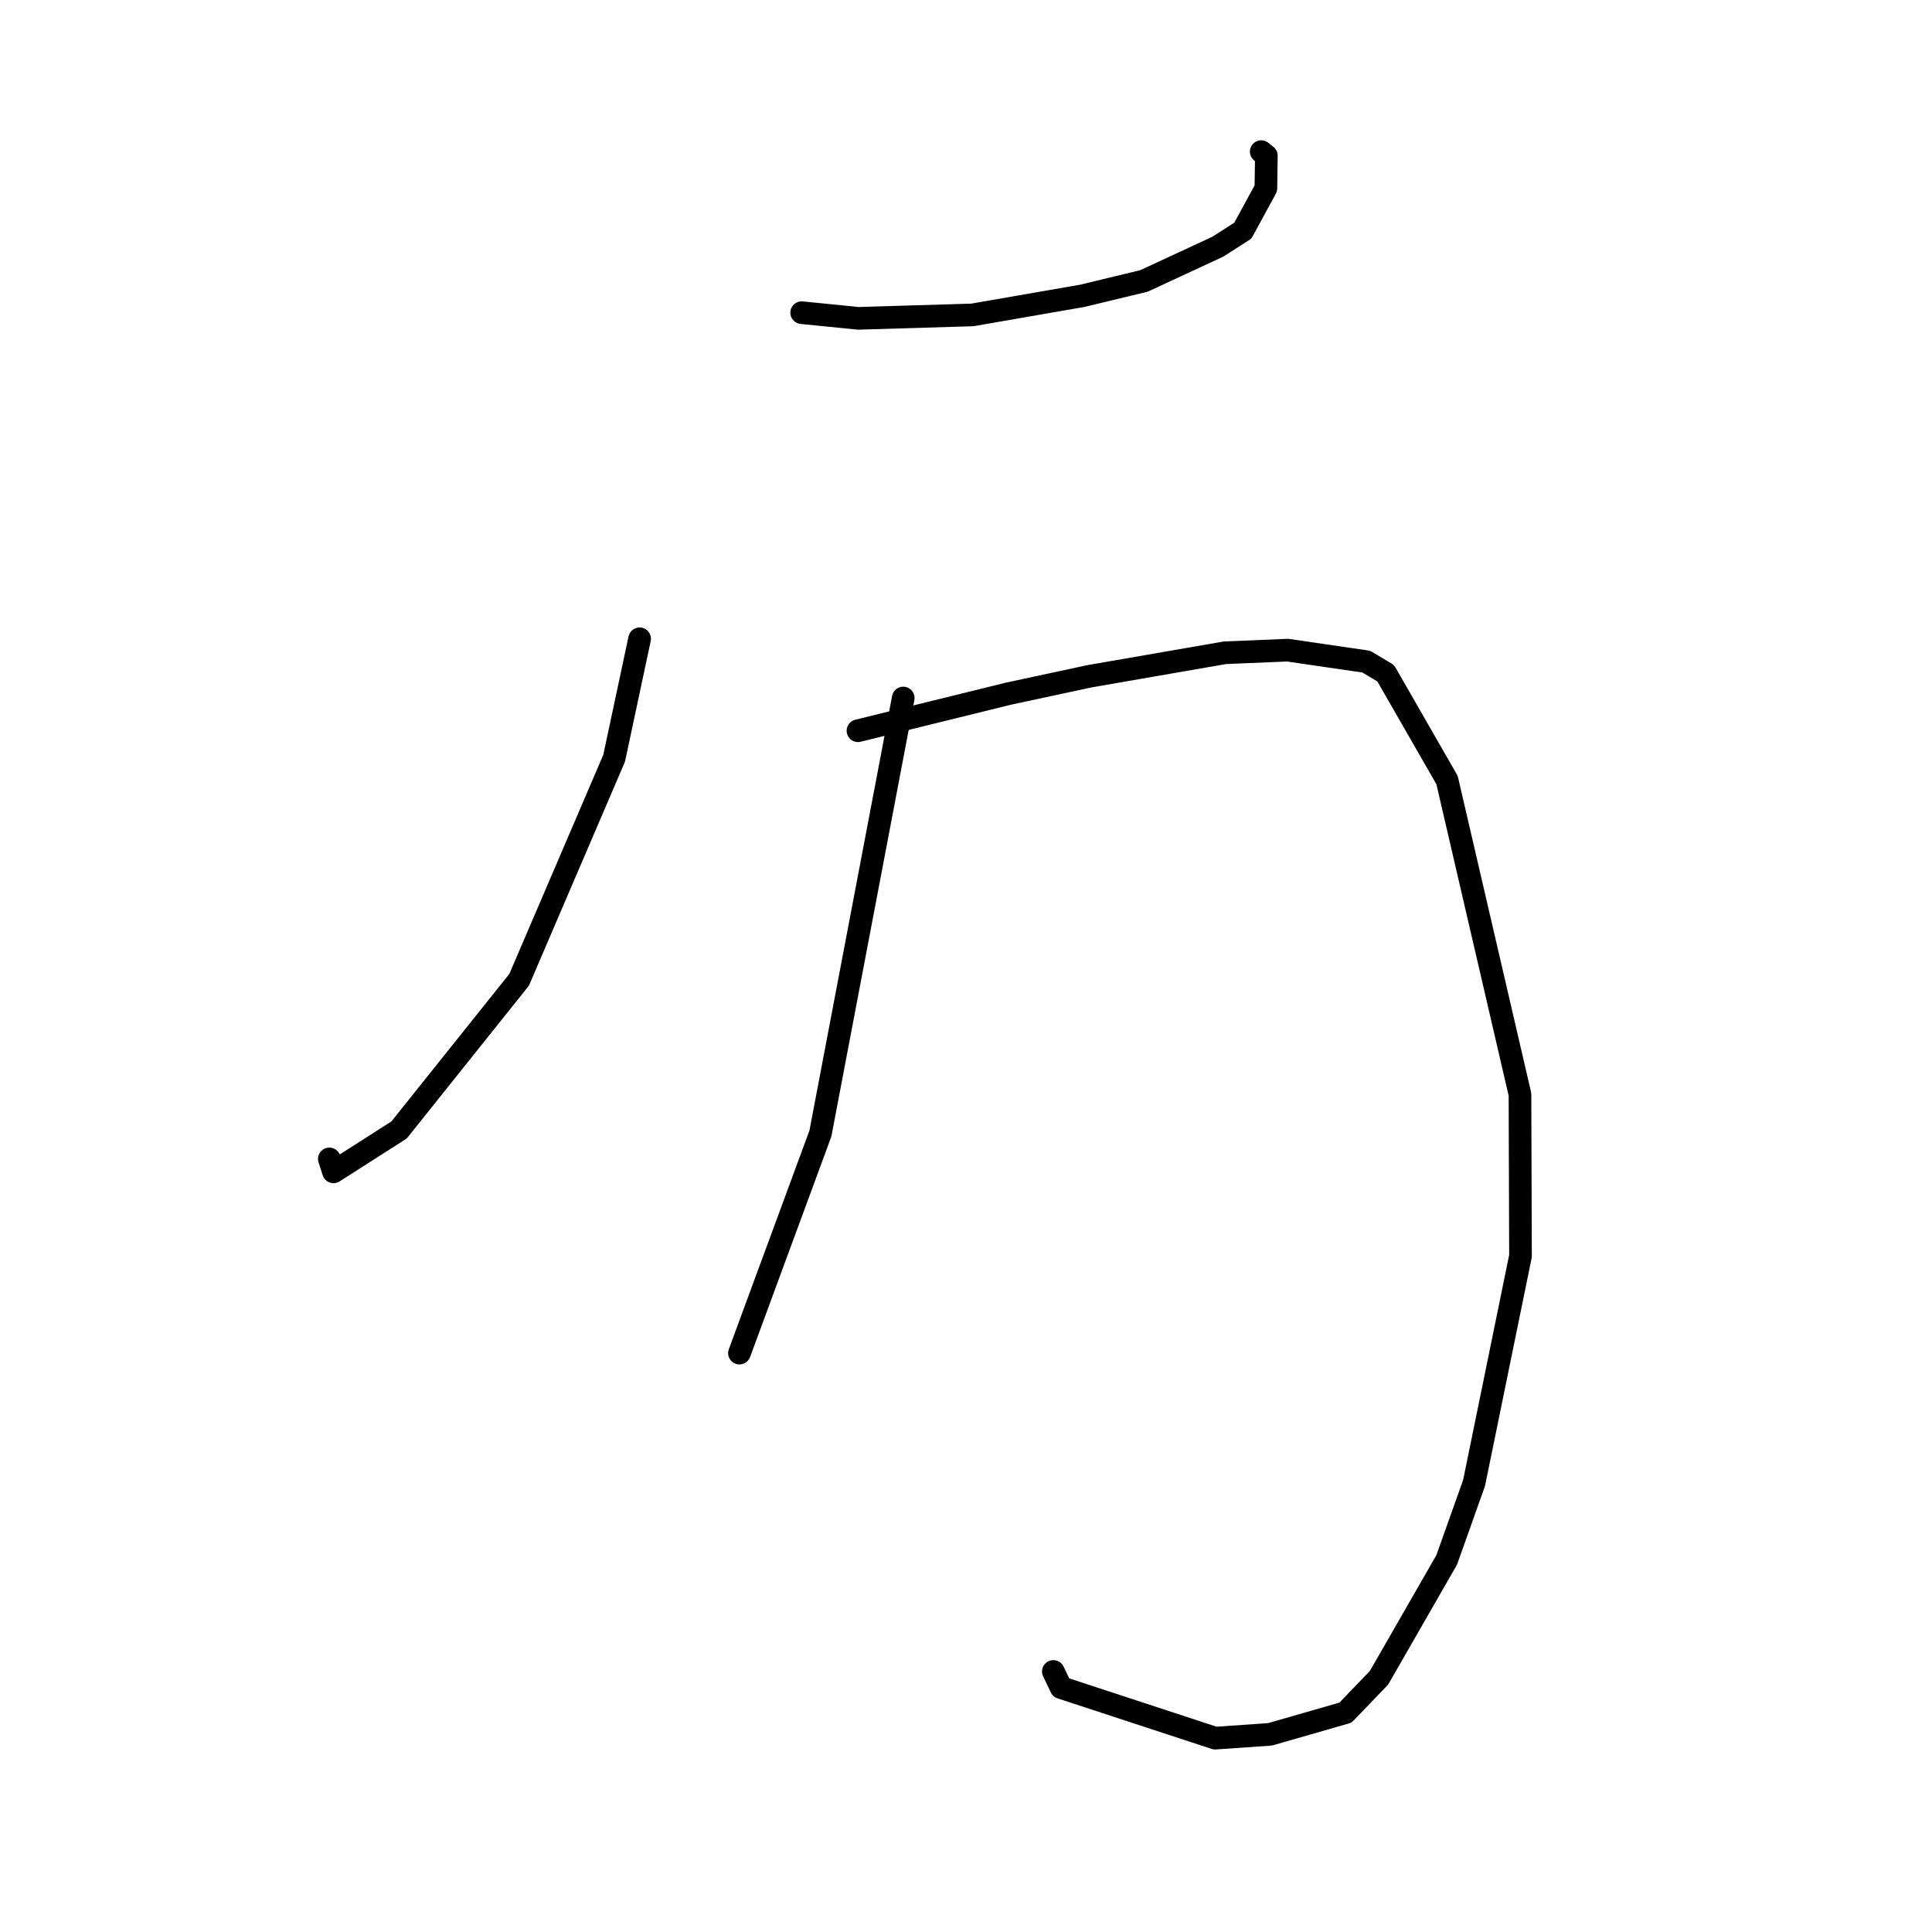 <?xml version="1.0" standalone="no"?>
    <svg width="256" height="256" xmlns="http://www.w3.org/2000/svg" version="1.1">
    <polyline stroke="black" stroke-width="3" stroke-linecap="round" fill="transparent" stroke-linejoin="round" points="106.224 41.432 113.744 42.182 128.841 41.729 143.421 39.195 151.587 37.225 161.362 32.69 164.683 30.565 167.736 24.951 167.799 20.627 167.12 20.092 " />
        <polyline stroke="black" stroke-width="3" stroke-linecap="round" fill="transparent" stroke-linejoin="round" points="84.753 84.641 81.378 100.467 68.789 129.825 52.879 149.728 44.191 155.275 43.638 153.563 " />
        <polyline stroke="black" stroke-width="3" stroke-linecap="round" fill="transparent" stroke-linejoin="round" points="113.686 96.827 133.558 91.931 144.341 89.613 162.315 86.495 170.621 86.149 181.037 87.67 183.612 89.207 191.742 103.364 201.404 145.014 201.474 166.429 195.324 196.493 191.694 206.698 182.727 222.313 178.281 226.936 168.286 229.809 161.013 230.314 140.596 223.616 139.575 221.478 " />
        <polyline stroke="black" stroke-width="3" stroke-linecap="round" fill="transparent" stroke-linejoin="round" points="119.683 92.49 108.707 150.198 98.956 176.65 97.981 179.295 " />
        </svg>